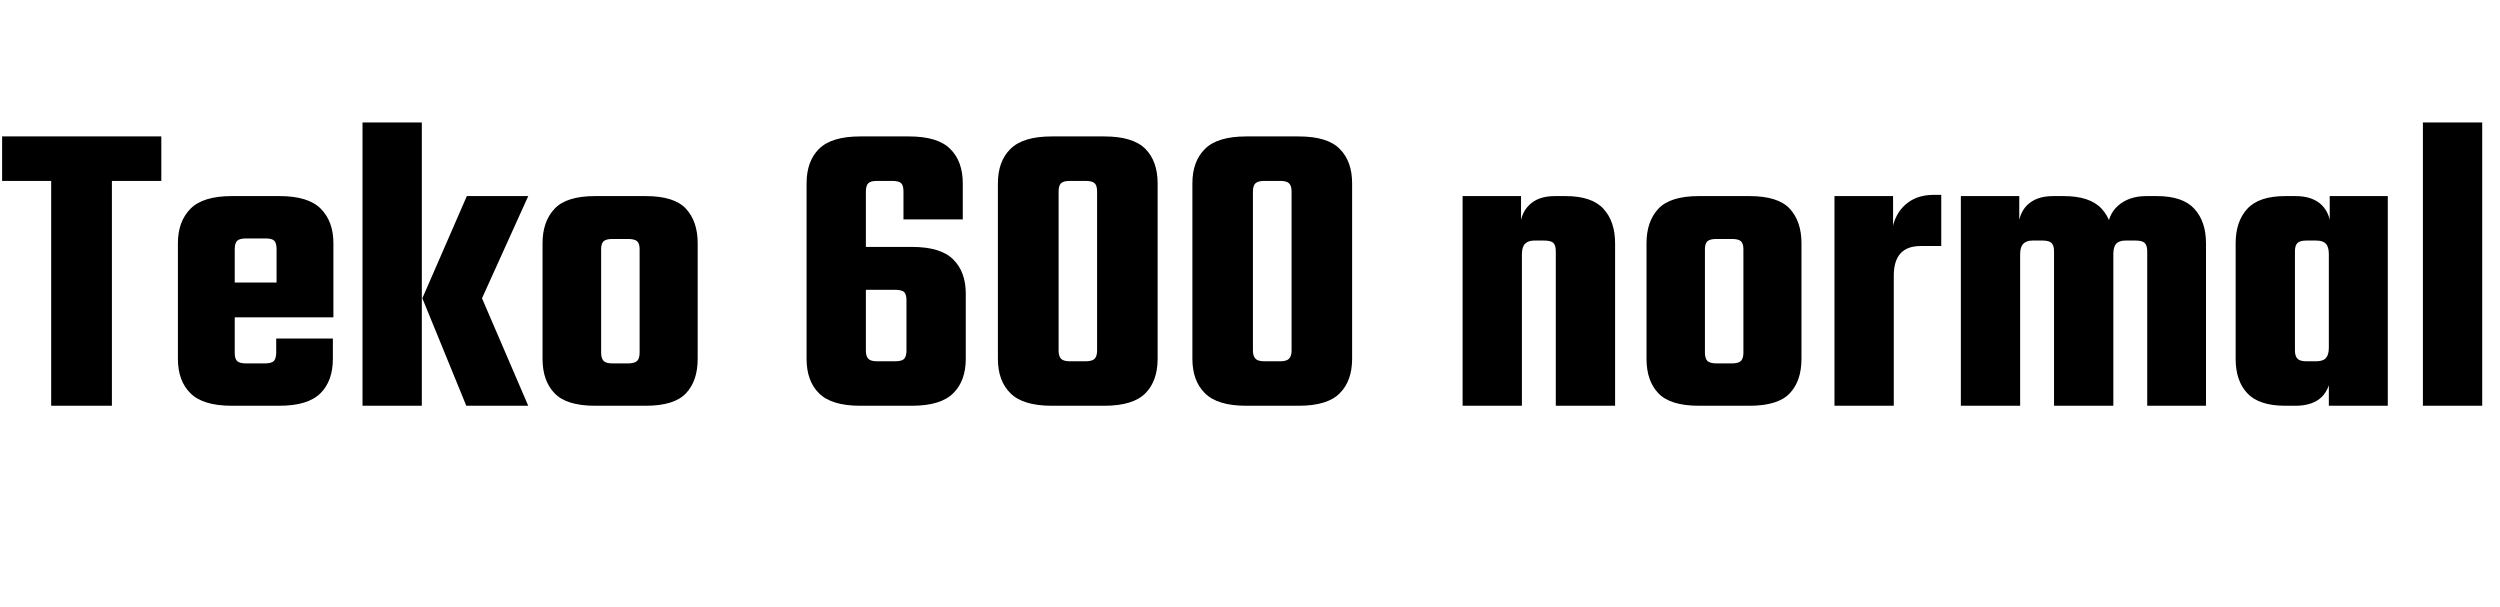 <svg xmlns="http://www.w3.org/2000/svg" xmlns:xlink="http://www.w3.org/1999/xlink" width="141.648" height="34.392"><path fill="black" d="M2.90 22.99L2.90 8.74L6.34 8.74L6.34 22.99L2.90 22.99ZM0.12 7.73L9.14 7.73L9.14 10.25L0.12 10.25L0.12 7.73ZM13.30 14.11L13.30 14.11L13.30 20.02Q13.30 20.33 13.44 20.46Q13.58 20.59 13.94 20.59L13.94 20.59L14.59 20.59L14.59 22.99L13.13 22.99Q11.50 22.99 10.79 22.28Q10.08 21.58 10.08 20.33L10.08 20.33L10.08 13.78Q10.08 12.55 10.79 11.83Q11.50 11.11 13.13 11.11L13.13 11.11L14.64 11.11L14.64 13.51L13.94 13.51Q13.58 13.51 13.44 13.64Q13.30 13.78 13.30 14.11ZM18.89 17.52L15.67 17.52L15.67 14.11Q15.67 13.78 15.54 13.64Q15.41 13.51 15.05 13.51L15.05 13.51L14.45 13.51L14.45 11.11L15.84 11.11Q17.47 11.11 18.18 11.83Q18.89 12.55 18.89 13.78L18.89 13.78L18.89 17.52ZM15.65 19.97L15.65 19.97L15.65 19.18L18.86 19.18L18.86 20.33Q18.86 21.58 18.16 22.28Q17.45 22.99 15.82 22.99L15.82 22.99L14.45 22.99L14.45 20.59L15.02 20.59Q15.38 20.59 15.52 20.45Q15.65 20.30 15.65 19.97ZM10.99 16.01L18.89 16.01L18.89 17.98L10.99 17.98L10.99 16.01ZM23.90 6.94L23.90 22.99L20.54 22.99L20.54 6.94L23.90 6.94ZM26.42 22.99L23.93 16.90L27.31 16.90L29.93 22.99L26.42 22.99ZM29.93 11.11L27.31 16.90L23.93 16.90L26.45 11.11L29.93 11.11ZM39.53 18.10L36.24 18.10L36.24 14.11Q36.24 13.80 36.10 13.67Q35.95 13.54 35.59 13.54L35.59 13.54L35.09 13.54L35.09 11.11L36.58 11.11Q38.21 11.11 38.87 11.83Q39.53 12.55 39.53 13.78L39.53 13.78L39.53 18.10ZM36.24 19.99L36.24 19.99L36.24 17.52L39.53 17.52L39.53 20.33Q39.53 21.58 38.87 22.28Q38.21 22.99 36.58 22.99L36.58 22.99L35.04 22.99L35.04 20.59L35.59 20.59Q35.95 20.59 36.10 20.45Q36.24 20.30 36.24 19.99ZM34.06 14.11L34.06 14.11L34.06 18.10L30.74 18.10L30.74 13.78Q30.74 12.55 31.42 11.83Q32.09 11.11 33.72 11.11L33.72 11.11L35.18 11.11L35.18 13.54L34.70 13.54Q34.34 13.54 34.20 13.67Q34.06 13.80 34.06 14.11ZM30.74 17.45L34.06 17.45L34.06 19.99Q34.06 20.30 34.20 20.45Q34.34 20.59 34.70 20.59L34.70 20.59L35.16 20.59L35.16 22.99L33.72 22.99Q32.09 22.99 31.42 22.28Q30.74 21.58 30.74 20.33L30.74 20.33L30.74 17.45ZM51.36 19.87L51.36 19.87L51.36 17.02Q51.36 16.68 51.23 16.55Q51.10 16.42 50.71 16.42L50.71 16.42L48.14 16.42L48.14 13.99L51.67 13.99Q53.30 13.99 54.01 14.70Q54.72 15.41 54.72 16.63L54.72 16.63L54.72 20.33Q54.72 21.58 54.01 22.28Q53.30 22.99 51.67 22.99L51.67 22.99L50.09 22.99L50.09 20.47L50.71 20.47Q51.10 20.47 51.23 20.33Q51.36 20.18 51.36 19.87ZM49.06 10.85L49.06 10.85L49.06 19.87Q49.06 20.18 49.20 20.33Q49.34 20.47 49.68 20.47L49.68 20.47L50.30 20.47L50.30 22.99L48.74 22.99Q47.11 22.99 46.40 22.28Q45.70 21.58 45.70 20.33L45.70 20.33L45.70 10.39Q45.70 9.14 46.40 8.44Q47.11 7.73 48.74 7.73L48.74 7.73L50.30 7.73L50.30 10.25L49.68 10.25Q49.34 10.25 49.20 10.38Q49.06 10.51 49.06 10.85ZM54.55 12.43L51.19 12.43L51.19 10.85Q51.19 10.51 51.06 10.38Q50.93 10.25 50.54 10.25L50.54 10.25L49.97 10.25L49.97 7.73L51.50 7.73Q53.14 7.73 53.84 8.44Q54.55 9.14 54.55 10.39L54.55 10.39L54.55 12.43ZM65.59 10.39L65.59 10.39L65.59 20.33Q65.59 21.58 64.90 22.28Q64.20 22.99 62.57 22.99L62.57 22.99L59.59 22.99Q57.96 22.99 57.25 22.28Q56.54 21.58 56.54 20.33L56.54 20.33L56.54 10.39Q56.54 9.14 57.25 8.44Q57.96 7.73 59.59 7.73L59.59 7.73L62.57 7.73Q64.20 7.73 64.90 8.44Q65.59 9.14 65.59 10.39ZM62.16 19.87L62.16 19.87L62.16 10.85Q62.16 10.51 62.02 10.38Q61.87 10.25 61.51 10.25L61.51 10.25L60.62 10.25Q60.26 10.25 60.12 10.38Q59.98 10.51 59.98 10.85L59.98 10.85L59.98 19.87Q59.98 20.18 60.12 20.33Q60.26 20.47 60.62 20.47L60.62 20.47L61.51 20.47Q61.87 20.47 62.02 20.33Q62.16 20.18 62.16 19.87ZM76.61 10.39L76.61 10.39L76.61 20.33Q76.61 21.58 75.91 22.28Q75.22 22.99 73.58 22.99L73.58 22.99L70.61 22.99Q68.98 22.99 68.27 22.28Q67.56 21.58 67.56 20.33L67.56 20.33L67.56 10.39Q67.56 9.14 68.27 8.44Q68.98 7.73 70.61 7.73L70.61 7.73L73.58 7.73Q75.22 7.73 75.91 8.44Q76.61 9.14 76.61 10.39ZM73.18 19.87L73.18 19.87L73.18 10.85Q73.18 10.51 73.03 10.38Q72.89 10.25 72.53 10.25L72.53 10.25L71.64 10.25Q71.28 10.25 71.14 10.38Q70.99 10.51 70.99 10.85L70.99 10.85L70.99 19.87Q70.99 20.18 71.14 20.33Q71.28 20.47 71.64 20.47L71.64 20.47L72.53 20.47Q72.89 20.47 73.03 20.33Q73.18 20.18 73.18 19.87ZM86.23 13.13L86.23 22.99L82.87 22.99L82.87 11.11L86.18 11.11L86.18 13.08L86.23 13.13ZM91.51 13.78L91.51 22.99L88.15 22.99L88.15 14.23Q88.15 13.90 88.01 13.76Q87.86 13.63 87.50 13.63L87.50 13.63L86.93 13.63Q86.59 13.63 86.41 13.81Q86.23 13.99 86.23 14.40L86.23 14.40L86.23 15.10L86.11 15.10L86.11 13.10Q86.11 12.14 86.63 11.63Q87.14 11.11 88.10 11.11L88.10 11.11L88.70 11.11Q90.19 11.11 90.85 11.83Q91.51 12.55 91.51 13.78L91.51 13.78ZM102.07 18.10L98.78 18.10L98.78 14.11Q98.78 13.80 98.64 13.67Q98.50 13.54 98.14 13.54L98.14 13.54L97.63 13.54L97.63 11.11L99.12 11.11Q100.75 11.11 101.41 11.83Q102.07 12.55 102.07 13.78L102.07 13.78L102.07 18.10ZM98.78 19.99L98.78 19.99L98.78 17.52L102.07 17.52L102.07 20.33Q102.07 21.58 101.41 22.28Q100.75 22.99 99.12 22.99L99.12 22.99L97.58 22.99L97.58 20.59L98.14 20.59Q98.50 20.59 98.64 20.45Q98.78 20.30 98.78 19.99ZM96.60 14.11L96.60 14.11L96.60 18.10L93.29 18.10L93.29 13.78Q93.29 12.55 93.96 11.83Q94.63 11.11 96.26 11.11L96.26 11.11L97.73 11.11L97.73 13.54L97.25 13.54Q96.89 13.54 96.74 13.67Q96.60 13.80 96.60 14.11ZM93.29 17.45L96.60 17.45L96.60 19.99Q96.60 20.30 96.74 20.45Q96.89 20.59 97.25 20.59L97.25 20.59L97.70 20.59L97.70 22.99L96.26 22.99Q94.63 22.99 93.96 22.28Q93.29 21.58 93.29 20.33L93.29 20.33L93.29 17.45ZM109.58 11.04L109.99 11.04L109.99 13.94L108.82 13.94Q107.30 13.94 107.30 15.62L107.30 15.62L107.30 16.22L107.18 16.22L107.18 13.49Q107.18 12.79 107.46 12.24Q107.74 11.69 108.28 11.36Q108.82 11.04 109.58 11.04L109.58 11.04ZM107.30 13.37L107.30 22.99L103.94 22.99L103.94 11.11L107.26 11.11L107.26 13.66L107.30 13.37ZM119.74 13.78L119.74 22.99L116.38 22.99L116.38 14.23Q116.38 13.90 116.23 13.76Q116.09 13.63 115.73 13.63L115.73 13.63L115.15 13.63Q114.82 13.63 114.64 13.81Q114.46 13.99 114.46 14.40L114.46 14.40L114.46 15.10L114.34 15.10L114.34 13.10Q114.34 12.14 114.85 11.63Q115.37 11.11 116.33 11.11L116.33 11.11L116.93 11.11Q118.42 11.11 119.08 11.83Q119.74 12.55 119.74 13.78L119.74 13.78ZM114.46 13.13L114.46 22.99L111.10 22.99L111.10 11.11L114.41 11.11L114.41 13.08L114.46 13.13ZM124.99 13.78L124.99 22.99L121.66 22.99L121.66 14.23Q121.66 13.90 121.51 13.76Q121.37 13.63 121.01 13.63L121.01 13.63L120.43 13.63Q120.07 13.63 119.90 13.81Q119.74 13.99 119.74 14.40L119.74 14.40L119.74 15.10L119.57 15.10L119.42 13.15Q119.38 12.22 120.00 11.66Q120.62 11.11 121.61 11.11L121.61 11.11L122.21 11.11Q123.67 11.11 124.33 11.83Q124.99 12.55 124.99 13.78L124.99 13.78ZM130.03 14.23L130.03 17.35L126.67 17.35L126.67 13.78Q126.67 12.55 127.33 11.83Q127.99 11.11 129.48 11.11L129.48 11.11L130.06 11.11Q131.04 11.11 131.56 11.63Q132.07 12.14 132.07 13.10L132.07 13.10L132.07 15.07L131.95 15.07L131.95 14.40Q131.95 13.99 131.78 13.81Q131.62 13.63 131.23 13.63L131.23 13.63L130.68 13.63Q130.32 13.63 130.18 13.76Q130.03 13.90 130.03 14.23L130.03 14.23ZM135.29 11.11L135.29 22.99L131.95 22.99L131.95 13.18L132 13.10L132 11.11L135.29 11.11ZM126.67 20.33L126.67 16.75L130.03 16.75L130.03 19.87Q130.03 20.18 130.18 20.33Q130.32 20.47 130.68 20.47L130.68 20.47L131.23 20.47Q131.62 20.47 131.78 20.29Q131.95 20.11 131.95 19.70L131.95 19.70L131.95 19.06L132.07 19.06L132.07 21Q132.07 21.96 131.56 22.48Q131.04 22.99 130.06 22.99L130.06 22.99L129.48 22.99Q127.99 22.99 127.33 22.28Q126.67 21.58 126.67 20.33L126.67 20.33ZM140.64 6.94L140.64 22.99L137.28 22.99L137.28 6.94L140.64 6.94Z"/></svg>